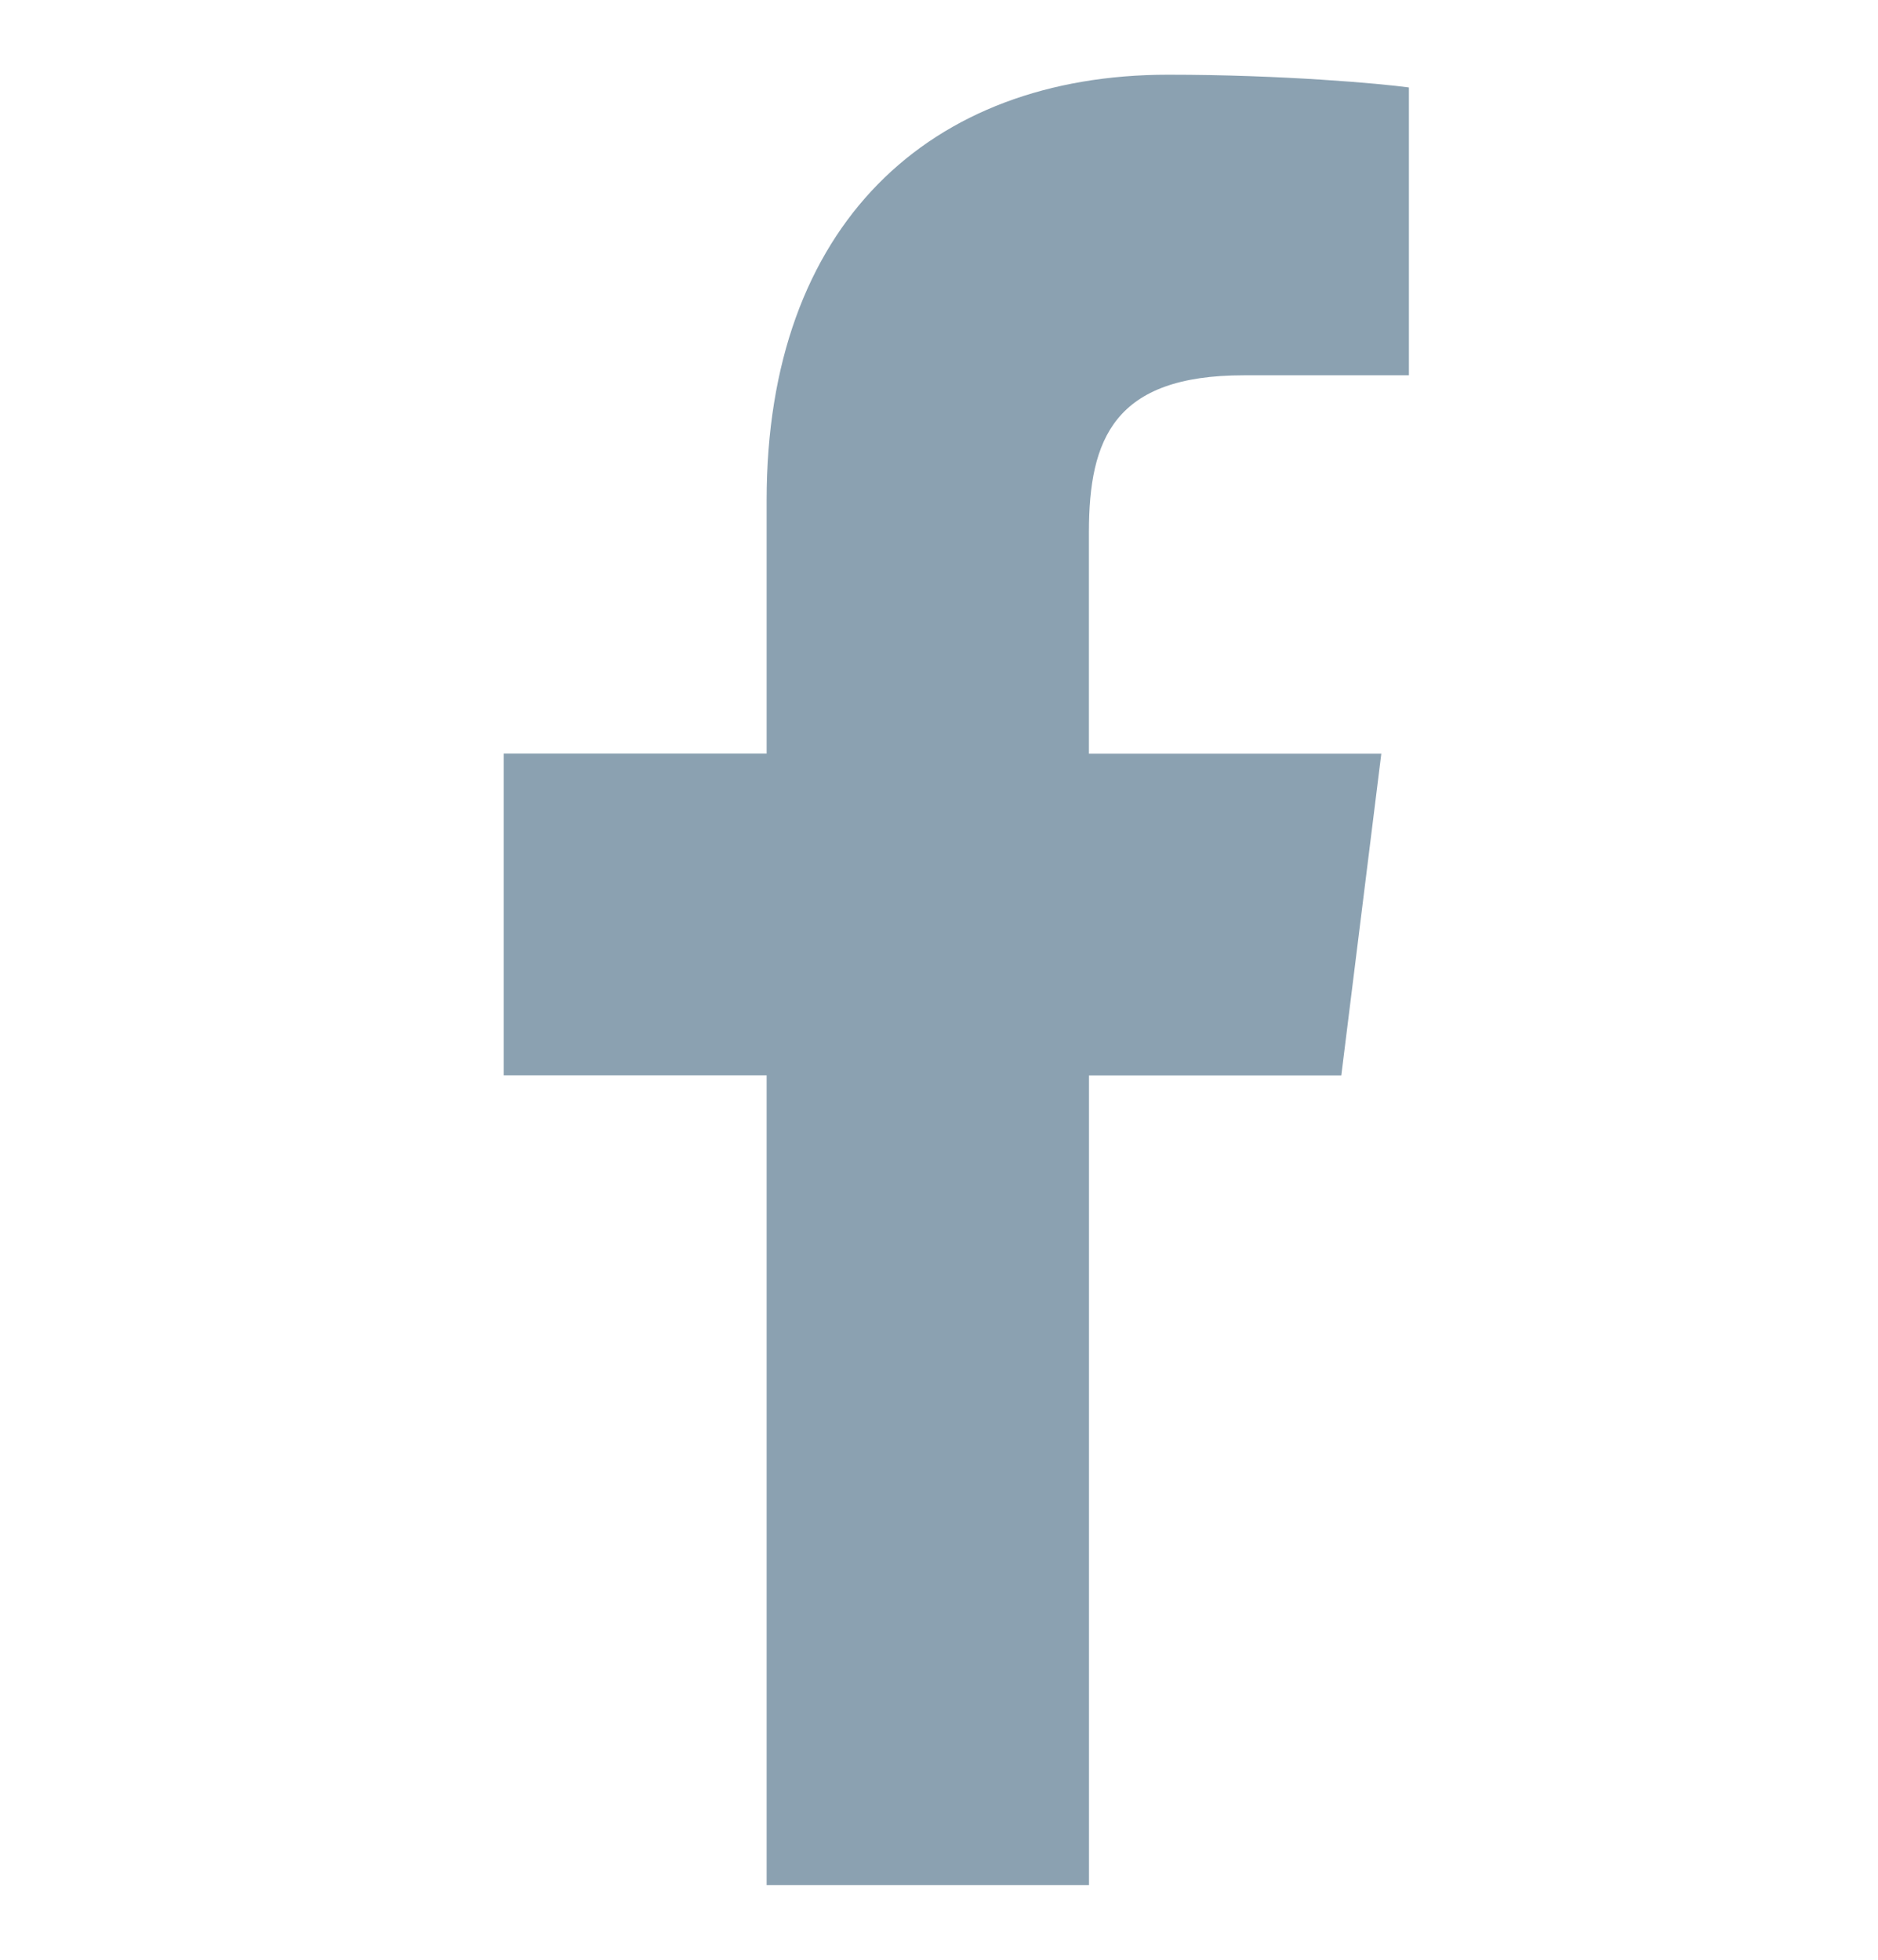 <svg width="23" height="24" viewBox="0 0 23 24" fill="none" xmlns="http://www.w3.org/2000/svg">
<g clip-path="url(#clip0_1149_8554)">
<path d="M15.231 4.596H17.255V1.071C16.905 1.023 15.704 0.915 14.306 0.915C11.388 0.915 9.389 2.751 9.389 6.124V9.229H6.169V13.169H9.389V23.085H13.337V13.17H16.427L16.917 9.23H13.336V6.515C13.337 5.376 13.644 4.596 15.231 4.596Z" fill="#8BA1B1"/>
</g>
<defs>
<clipPath id="clip0_1149_8554">
<rect width="22.17" height="22.17" fill="white" transform="translate(0.453 0.915)"/>
</clipPath>
</defs>
</svg>
